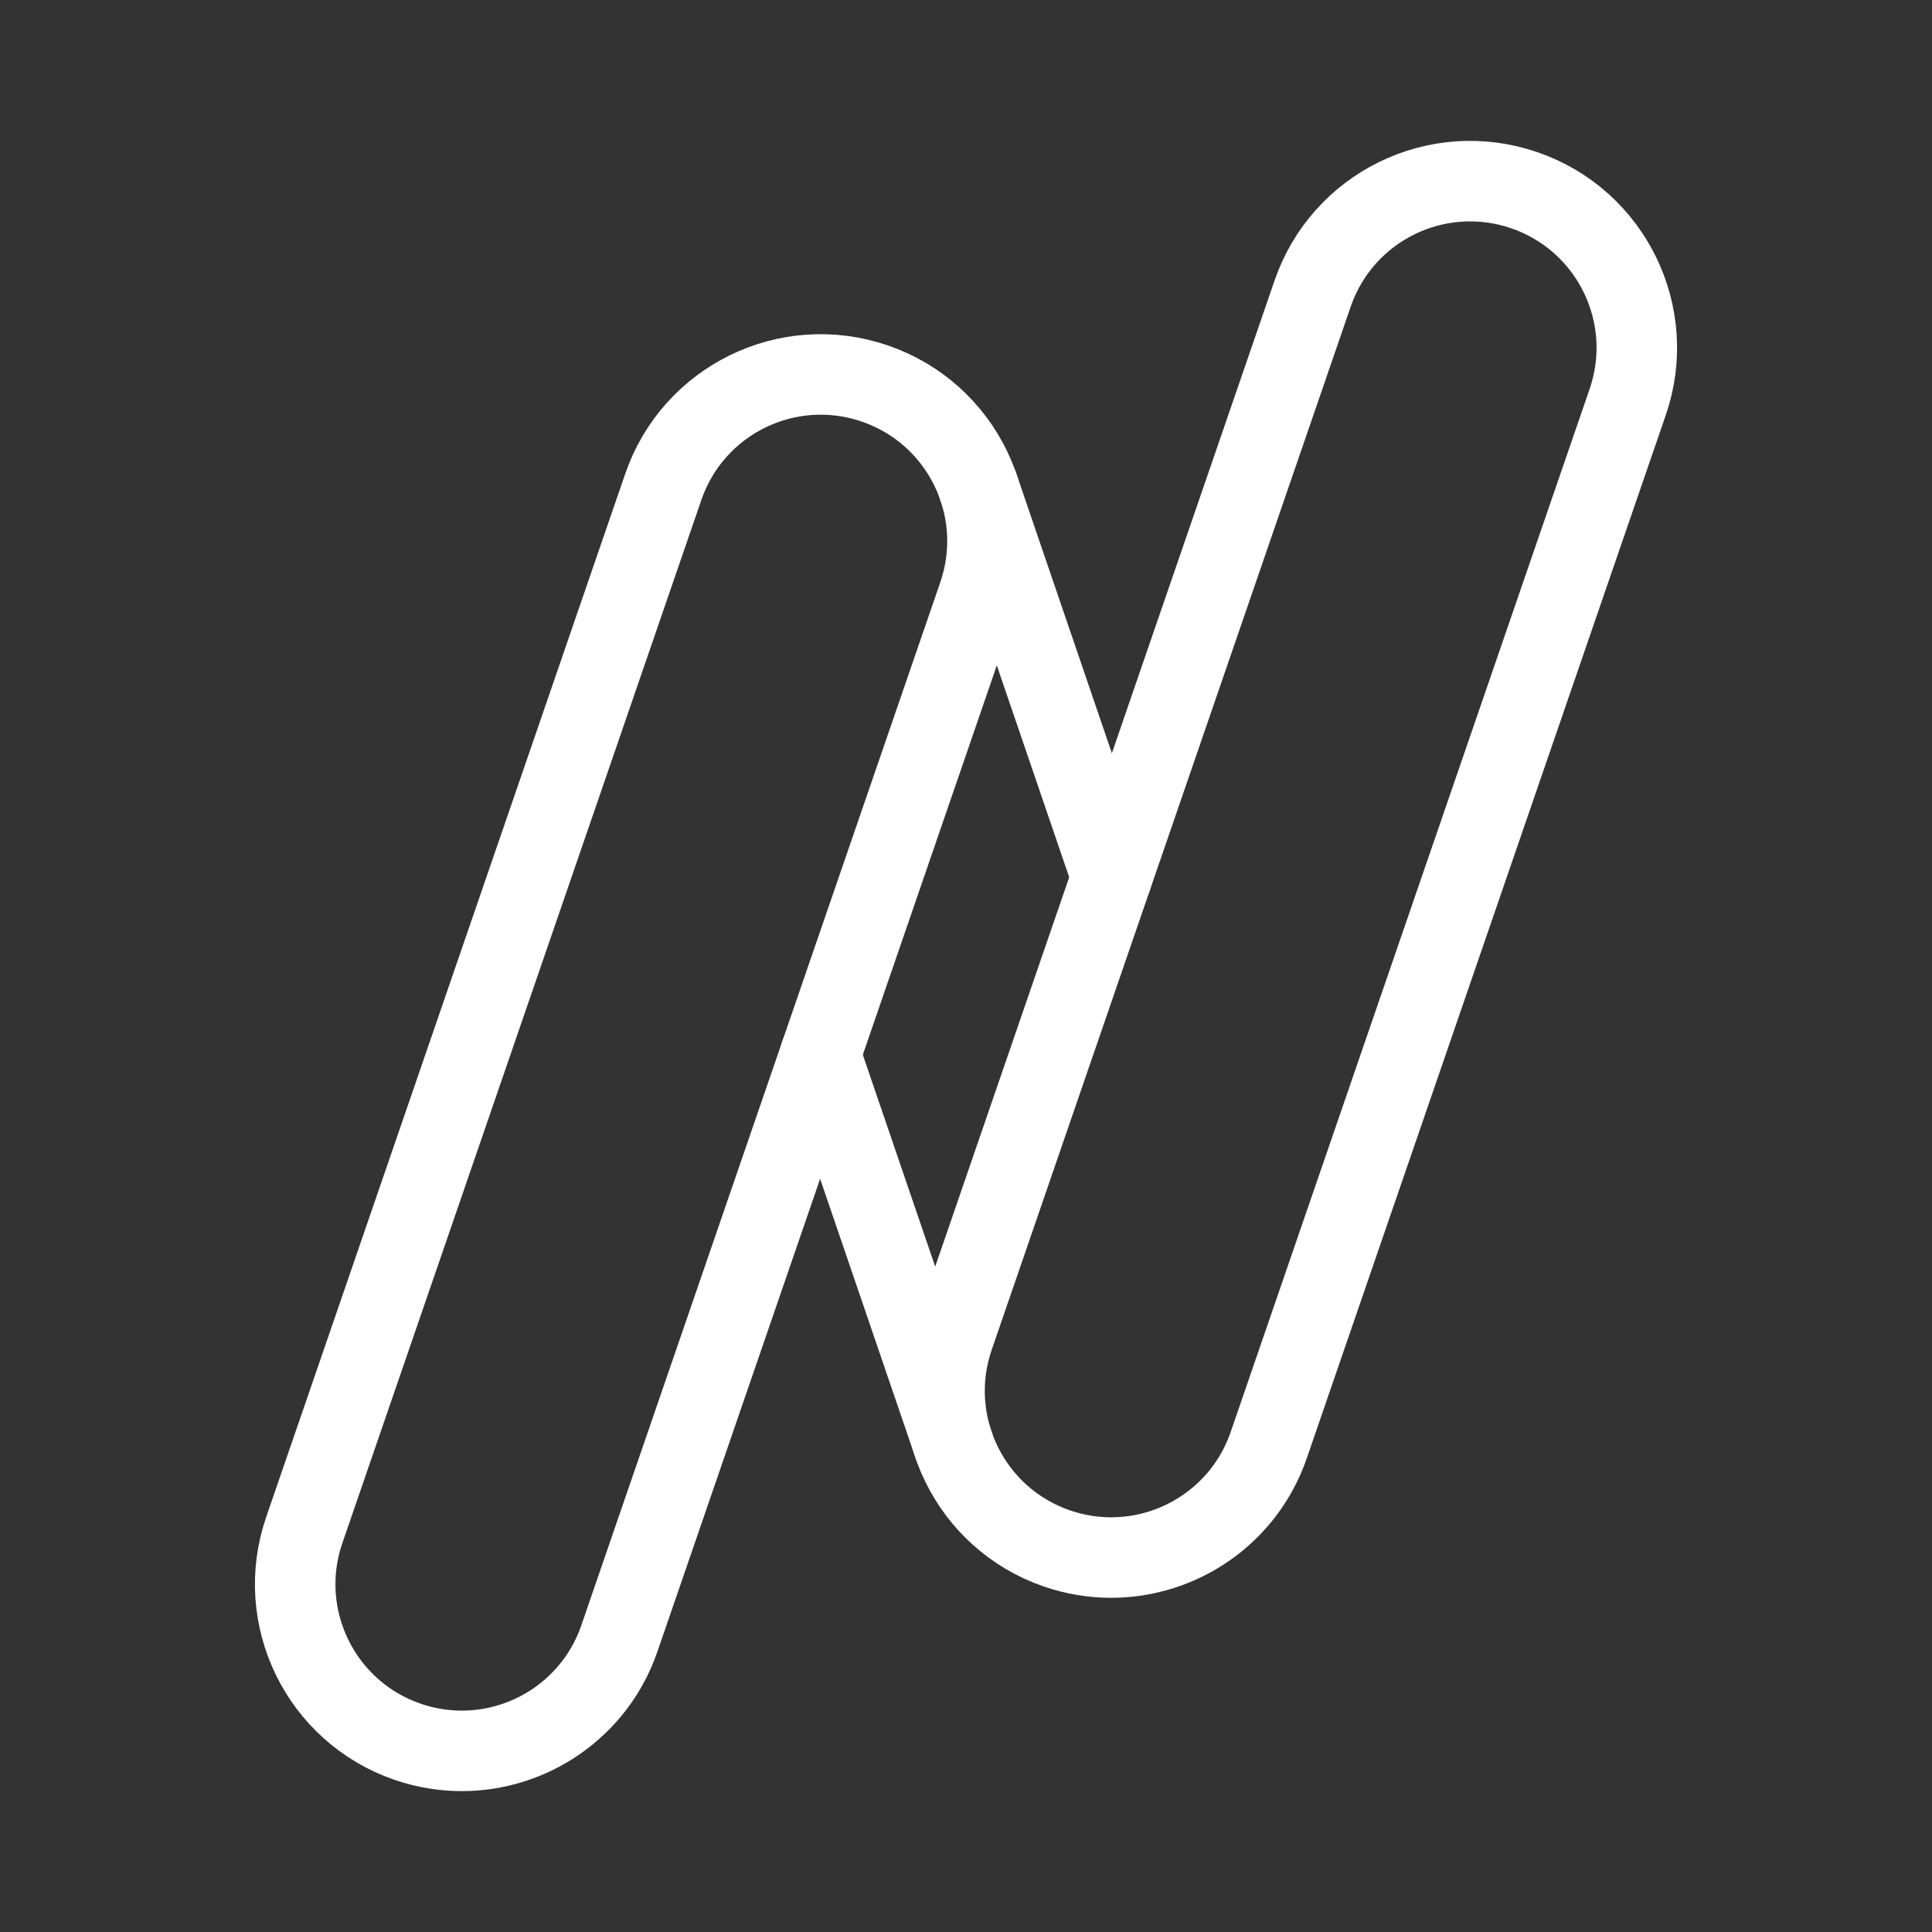 <?xml version="1.0" encoding="UTF-8"?><svg id="b" xmlns="http://www.w3.org/2000/svg" viewBox="0 0 48 48"><rect x="0" y="0" width="48" height="48" fill="#333333" stroke="none"/><defs><style>.c{stroke-width:2px;fill:none;stroke:#fff;stroke-linecap:round;stroke-linejoin:round;}</style></defs><path class="c" d="m11.474,43.5c-.447,0-.9-.073-1.347-.226-2.162-.744-3.311-3.099-2.567-5.261l8.919-25.916c.743-2.162,3.095-3.313,5.261-2.567,2.162.744,3.311,3.099,2.567,5.261l-8.919,25.916c-.59,1.715-2.196,2.793-3.914,2.793Z"/><path class="c" d="m27.607,38.697c-.447,0-.9-.073-1.347-.226-2.162-.744-3.311-3.099-2.567-5.261l8.919-25.916c.744-2.161,3.094-3.312,5.261-2.567,2.162.744,3.311,3.099,2.567,5.261l-8.919,25.916c-.59,1.715-2.196,2.793-3.914,2.793Z"/><path class="c" d="m23.69,35.894l-3.311-9.69"/><path class="c" d="m24.31,12.106l3.311,9.69"/></svg>